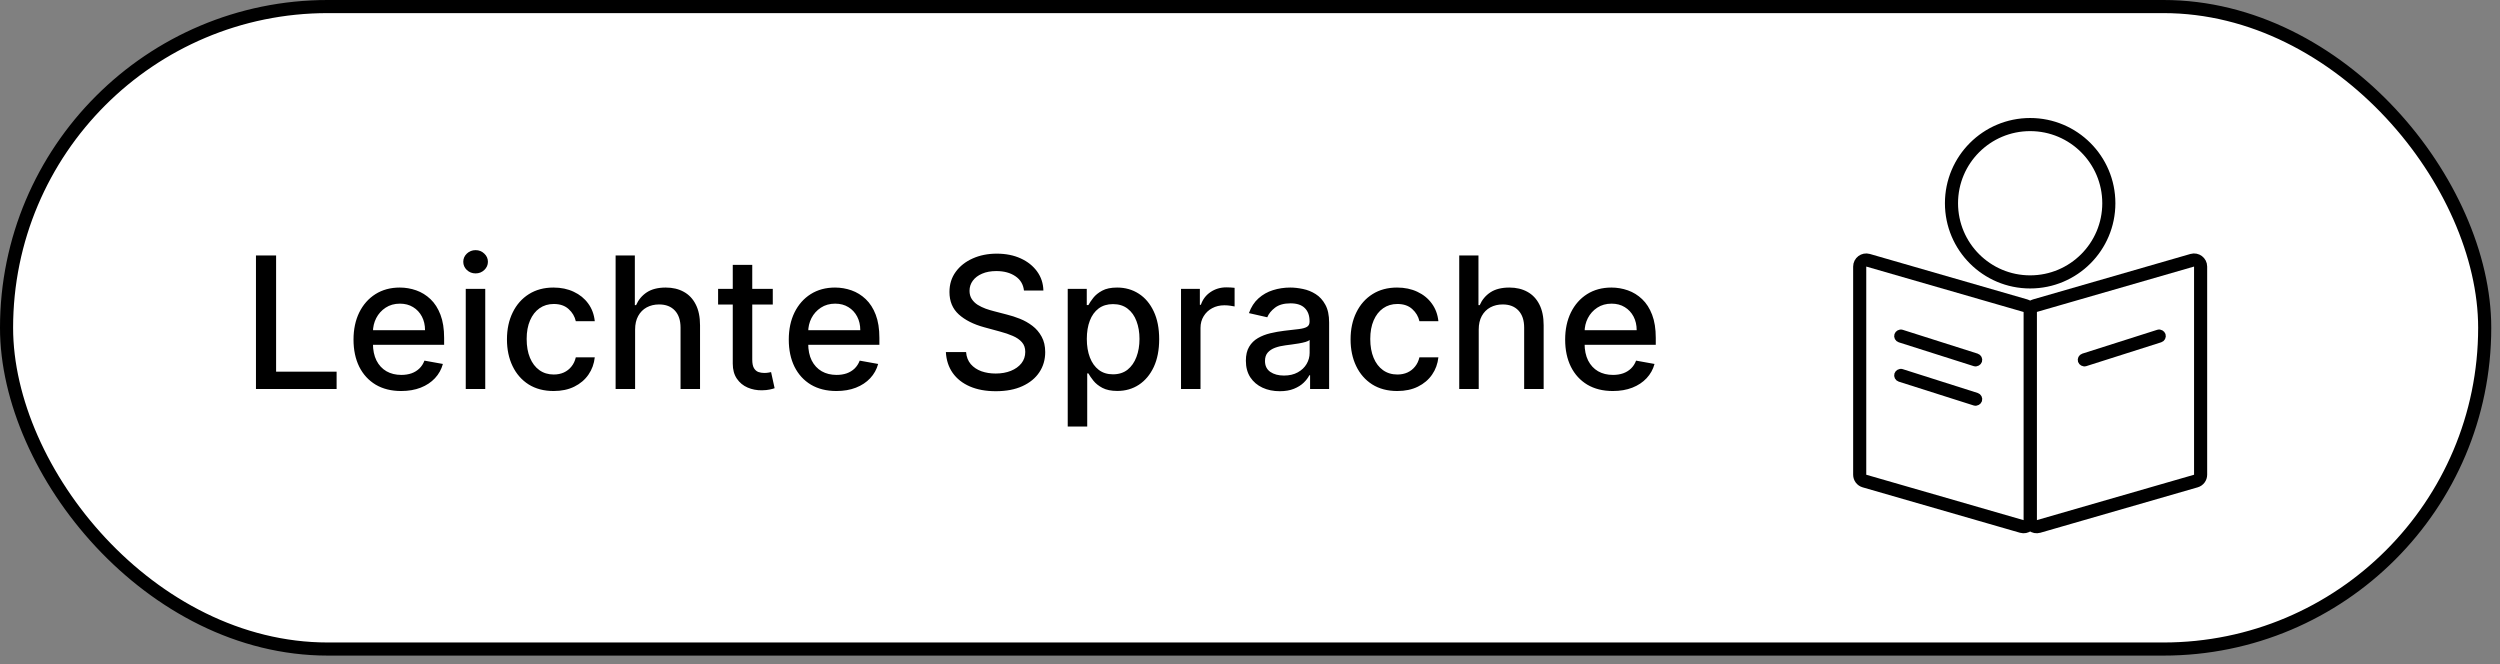 <svg width="143" height="38" viewBox="0 0 143 38" fill="none" xmlns="http://www.w3.org/2000/svg">
<rect x="0" y="0" width="143" height="38" fill="#808080" stroke="none"/>
<rect x="0.375" y="0.375" width="141.75" height="36.75" rx="18.375" fill="white"/>
<rect x="0.375" y="0.375" width="141.75" height="36.75" rx="18.375" stroke="black" stroke-width="0.75"/>
<path d="M14.641 22.25V14.614H15.793V21.258H19.254V22.25H14.641ZM22.947 22.366C22.383 22.366 21.897 22.245 21.489 22.004C21.084 21.76 20.771 21.419 20.549 20.979C20.331 20.536 20.221 20.018 20.221 19.424C20.221 18.837 20.331 18.32 20.549 17.872C20.771 17.425 21.079 17.076 21.474 16.825C21.872 16.574 22.337 16.448 22.869 16.448C23.192 16.448 23.505 16.502 23.808 16.608C24.111 16.715 24.384 16.883 24.625 17.112C24.866 17.341 25.056 17.638 25.195 18.003C25.334 18.366 25.404 18.807 25.404 19.327V19.722H20.851V18.887H24.312C24.312 18.593 24.252 18.334 24.133 18.107C24.013 17.879 23.846 17.698 23.629 17.567C23.415 17.435 23.164 17.369 22.876 17.369C22.563 17.369 22.289 17.446 22.056 17.6C21.825 17.752 21.646 17.951 21.519 18.197C21.395 18.441 21.332 18.705 21.332 18.991V19.644C21.332 20.026 21.399 20.352 21.534 20.621C21.67 20.889 21.861 21.094 22.104 21.236C22.348 21.375 22.632 21.445 22.958 21.445C23.169 21.445 23.362 21.415 23.536 21.355C23.71 21.293 23.86 21.201 23.987 21.079C24.114 20.957 24.211 20.807 24.278 20.628L25.333 20.818C25.249 21.129 25.097 21.401 24.878 21.635C24.662 21.866 24.39 22.046 24.062 22.175C23.736 22.302 23.364 22.366 22.947 22.366ZM26.641 22.25V16.523H27.756V22.25H26.641ZM27.204 15.639C27.01 15.639 26.844 15.574 26.704 15.445C26.568 15.313 26.499 15.157 26.499 14.975C26.499 14.791 26.568 14.635 26.704 14.505C26.844 14.374 27.01 14.308 27.204 14.308C27.398 14.308 27.563 14.374 27.7 14.505C27.839 14.635 27.909 14.791 27.909 14.975C27.909 15.157 27.839 15.313 27.7 15.445C27.563 15.574 27.398 15.639 27.204 15.639ZM31.668 22.366C31.114 22.366 30.637 22.24 30.236 21.989C29.839 21.735 29.533 21.386 29.319 20.941C29.105 20.496 28.998 19.987 28.998 19.413C28.998 18.831 29.108 18.317 29.327 17.872C29.545 17.425 29.854 17.076 30.251 16.825C30.649 16.574 31.118 16.448 31.657 16.448C32.092 16.448 32.48 16.529 32.82 16.691C33.161 16.85 33.436 17.073 33.645 17.362C33.856 17.65 33.981 17.987 34.021 18.372H32.936C32.876 18.104 32.74 17.872 32.526 17.679C32.315 17.485 32.031 17.388 31.676 17.388C31.365 17.388 31.093 17.47 30.859 17.634C30.628 17.796 30.448 18.027 30.319 18.327C30.189 18.626 30.125 18.979 30.125 19.386C30.125 19.804 30.188 20.164 30.315 20.468C30.442 20.771 30.62 21.006 30.852 21.172C31.085 21.339 31.36 21.422 31.676 21.422C31.887 21.422 32.078 21.384 32.25 21.307C32.424 21.227 32.569 21.114 32.686 20.967C32.806 20.821 32.889 20.644 32.936 20.438H34.021C33.981 20.808 33.861 21.139 33.659 21.43C33.458 21.721 33.188 21.949 32.85 22.116C32.515 22.282 32.121 22.366 31.668 22.366ZM36.328 18.849V22.25H35.213V14.614H36.313V17.455H36.384C36.518 17.147 36.724 16.902 36.999 16.72C37.275 16.539 37.636 16.448 38.081 16.448C38.474 16.448 38.816 16.529 39.11 16.691C39.406 16.852 39.634 17.093 39.796 17.414C39.96 17.732 40.042 18.13 40.042 18.607V22.25H38.927V18.741C38.927 18.321 38.819 17.996 38.603 17.764C38.386 17.531 38.086 17.414 37.7 17.414C37.437 17.414 37.201 17.47 36.992 17.582C36.786 17.694 36.623 17.858 36.504 18.074C36.387 18.288 36.328 18.546 36.328 18.849ZM44.203 16.523V17.418H41.075V16.523H44.203ZM41.914 15.151H43.029V20.568C43.029 20.785 43.061 20.947 43.126 21.057C43.19 21.164 43.273 21.237 43.375 21.277C43.48 21.314 43.593 21.333 43.715 21.333C43.804 21.333 43.883 21.326 43.95 21.314C44.017 21.302 44.069 21.292 44.106 21.284L44.308 22.205C44.243 22.23 44.151 22.255 44.032 22.28C43.912 22.307 43.763 22.322 43.584 22.325C43.291 22.329 43.017 22.277 42.764 22.168C42.51 22.059 42.305 21.89 42.149 21.661C41.992 21.432 41.914 21.145 41.914 20.799V15.151ZM47.843 22.366C47.279 22.366 46.793 22.245 46.385 22.004C45.98 21.76 45.667 21.419 45.446 20.979C45.227 20.536 45.118 20.018 45.118 19.424C45.118 18.837 45.227 18.32 45.446 17.872C45.667 17.425 45.975 17.076 46.37 16.825C46.768 16.574 47.233 16.448 47.765 16.448C48.088 16.448 48.401 16.502 48.705 16.608C49.008 16.715 49.28 16.883 49.521 17.112C49.762 17.341 49.953 17.638 50.092 18.003C50.231 18.366 50.301 18.807 50.301 19.327V19.722H45.748V18.887H49.208C49.208 18.593 49.148 18.334 49.029 18.107C48.91 17.879 48.742 17.698 48.526 17.567C48.312 17.435 48.061 17.369 47.773 17.369C47.459 17.369 47.186 17.446 46.952 17.6C46.721 17.752 46.542 17.951 46.415 18.197C46.291 18.441 46.229 18.705 46.229 18.991V19.644C46.229 20.026 46.296 20.352 46.43 20.621C46.567 20.889 46.757 21.094 47.001 21.236C47.244 21.375 47.529 21.445 47.855 21.445C48.066 21.445 48.258 21.415 48.432 21.355C48.606 21.293 48.757 21.201 48.884 21.079C49.01 20.957 49.107 20.807 49.175 20.628L50.23 20.818C50.145 21.129 49.994 21.401 49.775 21.635C49.559 21.866 49.286 22.046 48.958 22.175C48.633 22.302 48.261 22.366 47.843 22.366ZM58.571 16.62C58.531 16.267 58.367 15.993 58.079 15.799C57.79 15.603 57.427 15.505 56.99 15.505C56.677 15.505 56.406 15.555 56.177 15.654C55.948 15.751 55.771 15.885 55.644 16.057C55.52 16.226 55.457 16.418 55.457 16.635C55.457 16.816 55.5 16.973 55.584 17.104C55.671 17.236 55.784 17.347 55.923 17.436C56.065 17.523 56.217 17.597 56.378 17.656C56.54 17.713 56.695 17.761 56.844 17.798L57.59 17.992C57.834 18.052 58.084 18.132 58.34 18.234C58.596 18.336 58.833 18.47 59.052 18.637C59.271 18.803 59.447 19.01 59.581 19.256C59.718 19.502 59.786 19.797 59.786 20.14C59.786 20.572 59.675 20.956 59.451 21.292C59.23 21.627 58.908 21.892 58.485 22.086C58.065 22.28 57.557 22.377 56.96 22.377C56.388 22.377 55.894 22.286 55.476 22.105C55.058 21.923 54.731 21.666 54.495 21.333C54.259 20.997 54.129 20.599 54.104 20.14H55.26C55.282 20.416 55.372 20.645 55.528 20.829C55.687 21.011 55.89 21.146 56.136 21.236C56.385 21.323 56.657 21.366 56.953 21.366C57.278 21.366 57.568 21.315 57.821 21.213C58.077 21.109 58.279 20.965 58.425 20.781C58.572 20.595 58.645 20.377 58.645 20.128C58.645 19.902 58.581 19.717 58.452 19.573C58.325 19.429 58.152 19.309 57.933 19.215C57.717 19.12 57.472 19.037 57.199 18.965L56.296 18.719C55.685 18.552 55.2 18.308 54.842 17.984C54.487 17.661 54.309 17.234 54.309 16.702C54.309 16.262 54.428 15.878 54.667 15.55C54.906 15.221 55.229 14.967 55.636 14.785C56.044 14.601 56.504 14.509 57.016 14.509C57.533 14.509 57.989 14.6 58.384 14.781C58.782 14.963 59.095 15.213 59.324 15.531C59.553 15.847 59.672 16.209 59.682 16.62H58.571ZM61.074 24.398V16.523H62.163V17.451H62.256C62.32 17.332 62.413 17.194 62.535 17.037C62.657 16.881 62.826 16.744 63.042 16.627C63.259 16.508 63.545 16.448 63.9 16.448C64.362 16.448 64.775 16.565 65.138 16.799C65.501 17.032 65.785 17.369 65.992 17.809C66.201 18.249 66.305 18.779 66.305 19.398C66.305 20.017 66.202 20.547 65.996 20.99C65.789 21.43 65.506 21.769 65.145 22.008C64.785 22.244 64.374 22.362 63.911 22.362C63.563 22.362 63.279 22.303 63.057 22.187C62.839 22.07 62.667 21.933 62.543 21.776C62.419 21.62 62.323 21.481 62.256 21.359H62.189V24.398H61.074ZM62.166 19.386C62.166 19.789 62.225 20.142 62.341 20.445C62.458 20.749 62.627 20.986 62.849 21.157C63.07 21.326 63.341 21.411 63.661 21.411C63.995 21.411 64.273 21.323 64.497 21.146C64.72 20.967 64.889 20.725 65.004 20.419C65.121 20.113 65.179 19.769 65.179 19.386C65.179 19.009 65.122 18.669 65.007 18.368C64.896 18.068 64.727 17.83 64.5 17.656C64.277 17.482 63.997 17.395 63.661 17.395C63.338 17.395 63.065 17.479 62.841 17.645C62.62 17.812 62.452 18.044 62.338 18.342C62.223 18.641 62.166 18.989 62.166 19.386ZM67.554 22.25V16.523H68.632V17.433H68.691C68.796 17.124 68.98 16.882 69.243 16.705C69.509 16.526 69.81 16.437 70.146 16.437C70.215 16.437 70.297 16.439 70.392 16.444C70.489 16.449 70.564 16.456 70.619 16.463V17.529C70.574 17.517 70.495 17.503 70.38 17.488C70.266 17.471 70.152 17.462 70.037 17.462C69.774 17.462 69.539 17.518 69.333 17.63C69.129 17.739 68.967 17.892 68.848 18.089C68.729 18.283 68.669 18.504 68.669 18.753V22.25H67.554ZM73.199 22.377C72.837 22.377 72.508 22.31 72.215 22.175C71.922 22.039 71.689 21.841 71.518 21.583C71.349 21.324 71.264 21.007 71.264 20.632C71.264 20.309 71.326 20.043 71.451 19.834C71.575 19.625 71.743 19.46 71.954 19.338C72.165 19.216 72.401 19.124 72.662 19.062C72.924 19 73.189 18.953 73.46 18.92C73.803 18.881 74.082 18.848 74.296 18.823C74.509 18.796 74.665 18.753 74.762 18.693C74.859 18.633 74.907 18.536 74.907 18.402V18.376C74.907 18.05 74.815 17.798 74.631 17.619C74.45 17.44 74.179 17.351 73.818 17.351C73.443 17.351 73.147 17.434 72.931 17.6C72.717 17.764 72.569 17.947 72.487 18.148L71.439 17.91C71.564 17.562 71.745 17.281 71.984 17.067C72.225 16.851 72.502 16.694 72.815 16.597C73.129 16.498 73.458 16.448 73.803 16.448C74.032 16.448 74.275 16.476 74.531 16.53C74.789 16.582 75.03 16.679 75.254 16.821C75.48 16.963 75.665 17.165 75.809 17.429C75.954 17.69 76.026 18.029 76.026 18.447V22.25H74.937V21.467H74.892C74.82 21.611 74.712 21.753 74.568 21.892C74.424 22.031 74.239 22.147 74.012 22.239C73.786 22.331 73.515 22.377 73.199 22.377ZM73.442 21.482C73.75 21.482 74.013 21.421 74.232 21.299C74.454 21.177 74.621 21.018 74.736 20.822C74.853 20.623 74.911 20.41 74.911 20.184V19.446C74.871 19.486 74.794 19.523 74.68 19.558C74.568 19.59 74.44 19.619 74.296 19.644C74.151 19.666 74.011 19.687 73.874 19.707C73.738 19.724 73.623 19.739 73.531 19.752C73.315 19.779 73.117 19.825 72.938 19.89C72.762 19.954 72.62 20.048 72.513 20.169C72.409 20.289 72.357 20.448 72.357 20.647C72.357 20.923 72.459 21.131 72.662 21.273C72.866 21.412 73.126 21.482 73.442 21.482ZM79.923 22.366C79.369 22.366 78.892 22.24 78.491 21.989C78.094 21.735 77.788 21.386 77.574 20.941C77.36 20.496 77.253 19.987 77.253 19.413C77.253 18.831 77.363 18.317 77.582 17.872C77.8 17.425 78.109 17.076 78.506 16.825C78.904 16.574 79.373 16.448 79.912 16.448C80.347 16.448 80.735 16.529 81.075 16.691C81.416 16.85 81.691 17.073 81.899 17.362C82.111 17.65 82.236 17.987 82.276 18.372H81.191C81.131 18.104 80.995 17.872 80.781 17.679C80.57 17.485 80.286 17.388 79.931 17.388C79.62 17.388 79.348 17.47 79.114 17.634C78.883 17.796 78.703 18.027 78.573 18.327C78.444 18.626 78.379 18.979 78.379 19.386C78.379 19.804 78.443 20.164 78.57 20.468C78.696 20.771 78.875 21.006 79.107 21.172C79.34 21.339 79.615 21.422 79.931 21.422C80.142 21.422 80.333 21.384 80.505 21.307C80.679 21.227 80.824 21.114 80.941 20.967C81.06 20.821 81.144 20.644 81.191 20.438H82.276C82.236 20.808 82.116 21.139 81.914 21.43C81.713 21.721 81.443 21.949 81.105 22.116C80.77 22.282 80.376 22.366 79.923 22.366ZM84.583 18.849V22.25H83.468V14.614H84.568V17.455H84.639C84.773 17.147 84.978 16.902 85.254 16.72C85.53 16.539 85.891 16.448 86.336 16.448C86.728 16.448 87.071 16.529 87.365 16.691C87.66 16.852 87.889 17.093 88.051 17.414C88.215 17.732 88.297 18.13 88.297 18.607V22.25H87.182V18.741C87.182 18.321 87.074 17.996 86.858 17.764C86.641 17.531 86.341 17.414 85.955 17.414C85.692 17.414 85.456 17.47 85.247 17.582C85.04 17.694 84.878 17.858 84.758 18.074C84.641 18.288 84.583 18.546 84.583 18.849ZM92.253 22.366C91.689 22.366 91.203 22.245 90.795 22.004C90.39 21.76 90.077 21.419 89.856 20.979C89.637 20.536 89.527 20.018 89.527 19.424C89.527 18.837 89.637 18.32 89.856 17.872C90.077 17.425 90.385 17.076 90.78 16.825C91.178 16.574 91.643 16.448 92.175 16.448C92.498 16.448 92.811 16.502 93.114 16.608C93.418 16.715 93.69 16.883 93.931 17.112C94.172 17.341 94.362 17.638 94.501 18.003C94.641 18.366 94.71 18.807 94.71 19.327V19.722H90.157V18.887H93.618C93.618 18.593 93.558 18.334 93.439 18.107C93.319 17.879 93.152 17.698 92.935 17.567C92.722 17.435 92.471 17.369 92.182 17.369C91.869 17.369 91.596 17.446 91.362 17.6C91.131 17.752 90.952 17.951 90.825 18.197C90.701 18.441 90.638 18.705 90.638 18.991V19.644C90.638 20.026 90.706 20.352 90.84 20.621C90.977 20.889 91.167 21.094 91.41 21.236C91.654 21.375 91.939 21.445 92.264 21.445C92.475 21.445 92.668 21.415 92.842 21.355C93.016 21.293 93.166 21.201 93.293 21.079C93.42 20.957 93.517 20.807 93.584 20.628L94.639 20.818C94.555 21.129 94.403 21.401 94.184 21.635C93.968 21.866 93.696 22.046 93.368 22.175C93.042 22.302 92.671 22.366 92.253 22.366Z" fill="black"/>
<path d="M116.125 17.845C116.125 17.678 116.236 17.531 116.396 17.485L125.396 14.887C125.636 14.818 125.875 14.998 125.875 15.247V27.155C125.875 27.322 125.764 27.469 125.604 27.515L116.604 30.113C116.364 30.182 116.125 30.003 116.125 29.753V17.845Z" fill="white" stroke="black" stroke-width="0.75" stroke-miterlimit="1.414" stroke-linejoin="round"/>
<path d="M116.125 17.845C116.125 17.678 116.014 17.531 115.854 17.485L106.854 14.887C106.614 14.818 106.375 14.998 106.375 15.247V27.155C106.375 27.322 106.486 27.469 106.646 27.515L115.646 30.113C115.886 30.182 116.125 30.003 116.125 29.753V17.845Z" fill="white" stroke="black" stroke-width="0.75" stroke-miterlimit="1.414" stroke-linejoin="round"/>
<circle cx="116.125" cy="11.625" r="4.5" fill="white" stroke="black" stroke-width="0.75"/>
<rect x="118.986" y="20.464" width="4.875" height="0.375" rx="0.188" transform="rotate(-17.653 118.986 20.464)" fill="white" stroke="black" stroke-width="0.375"/>
<rect x="-0.236" y="0.122" width="4.875" height="0.375" rx="0.188" transform="matrix(-0.953 -0.303 -0.303 0.953 113.057 20.276)" fill="white" stroke="black" stroke-width="0.375"/>
<rect x="-0.236" y="0.122" width="4.875" height="0.375" rx="0.188" transform="matrix(-0.953 -0.303 -0.303 0.953 113.057 22.526)" fill="white" stroke="black" stroke-width="0.375"/>
</svg>
